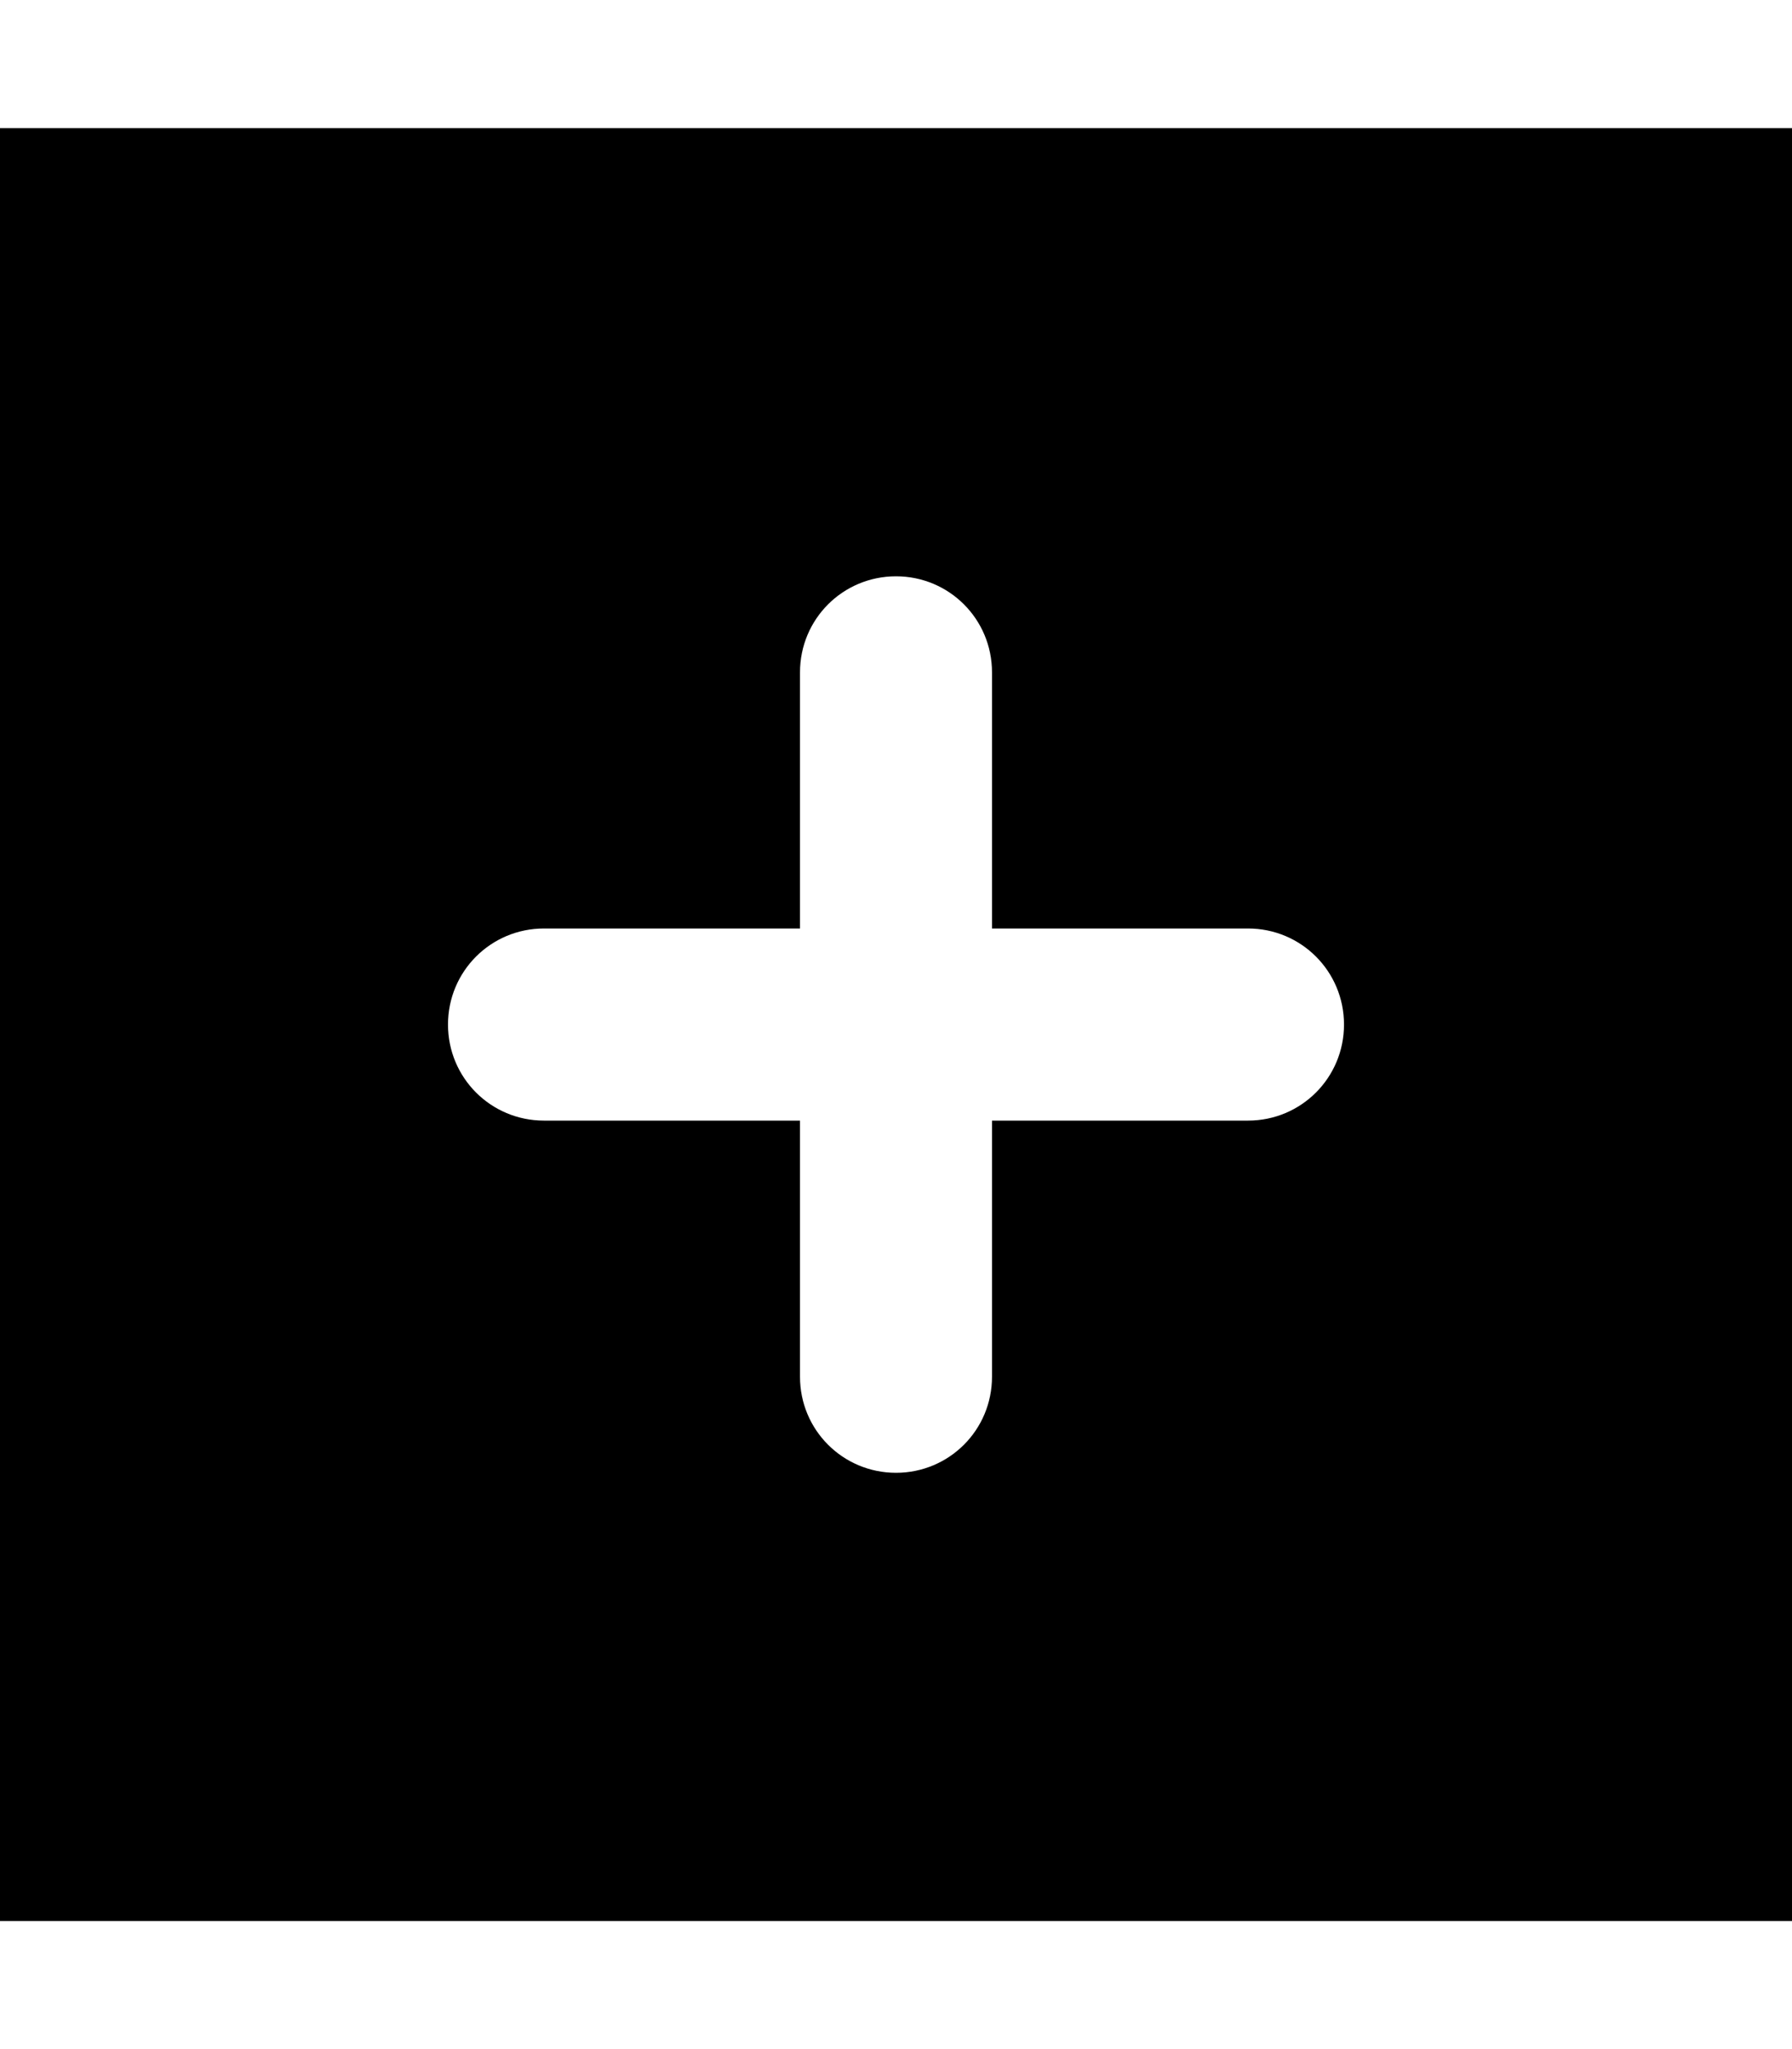 <svg xmlns="http://www.w3.org/2000/svg" viewBox="0 0 448 512">
<path d="M0,32v448h448V32H0z M200,344v-64h-64c-13.3,0-24-10.7-24-24c0-13.3,10.7-24,24-24h64v-64c0-13.3,10.7-24,24-24s24,10.7,24,24v64h64c13.3,0,24,10.7,24,24c0,13.3-10.7,24-24,24h-64v64c0,13.3-10.7,24-24,24S200,357.3,200,344z"/>
</svg>